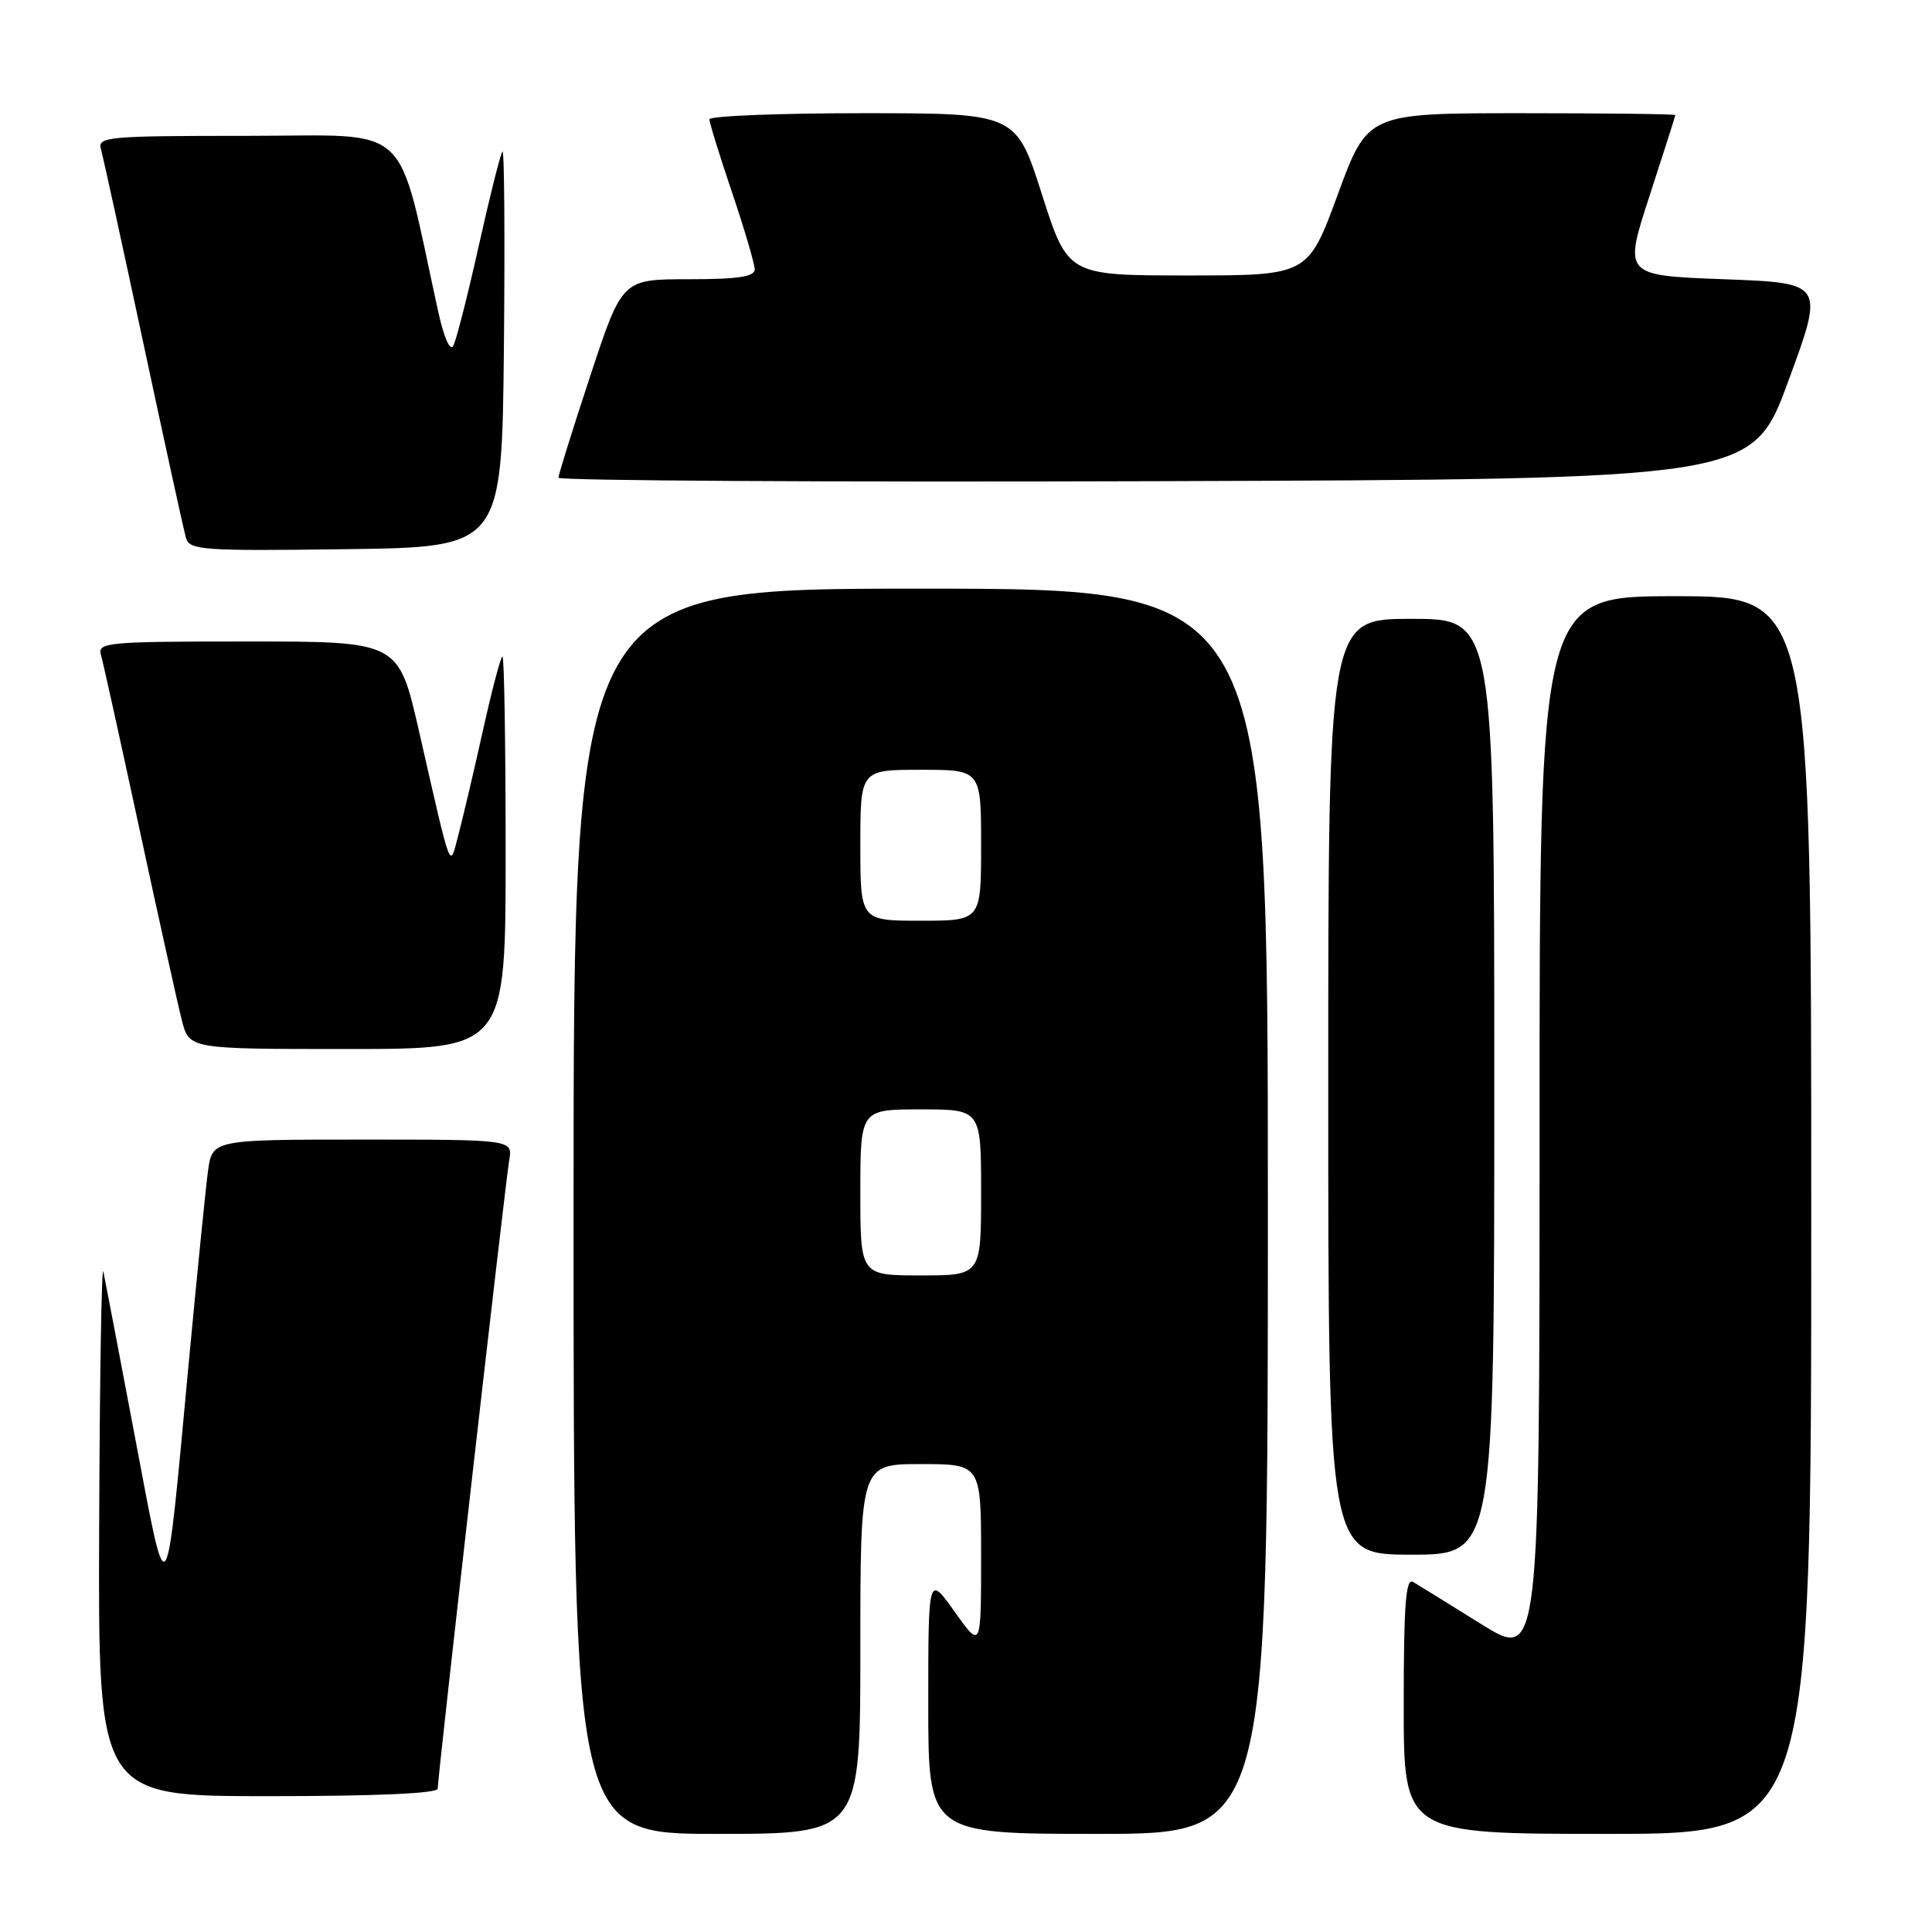 <?xml version="1.0" encoding="UTF-8" standalone="no"?>
<!DOCTYPE svg PUBLIC "-//W3C//DTD SVG 1.1//EN" "http://www.w3.org/Graphics/SVG/1.1/DTD/svg11.dtd" >
<svg xmlns="http://www.w3.org/2000/svg" xmlns:xlink="http://www.w3.org/1999/xlink" version="1.1" viewBox="0 0 256 256">
 <g >
 <path fill="currentColor"
d=" M 114.00 218.50 C 114.00 194.00 114.00 194.00 122.00 194.00 C 130.00 194.00 130.00 194.00 130.00 206.25 C 130.00 218.49 130.00 218.49 126.50 213.57 C 123.00 208.65 123.00 208.65 123.00 225.82 C 123.00 243.00 123.00 243.00 145.50 243.00 C 168.00 243.00 168.00 243.00 168.00 160.50 C 168.00 78.00 168.00 78.00 122.00 78.00 C 76.00 78.00 76.00 78.00 76.00 160.50 C 76.00 243.00 76.00 243.00 95.00 243.00 C 114.00 243.00 114.00 243.00 114.00 218.50 Z  M 240.00 161.00 C 240.00 79.00 240.00 79.00 222.00 79.00 C 204.00 79.00 204.00 79.00 204.00 149.51 C 204.00 220.01 204.00 220.01 196.25 215.19 C 191.99 212.53 187.94 210.03 187.25 209.62 C 186.27 209.04 186.00 212.57 186.00 225.94 C 186.00 243.00 186.00 243.00 213.00 243.00 C 240.00 243.00 240.00 243.00 240.00 161.00 Z  M 58.00 237.00 C 58.00 235.41 66.95 156.81 67.47 153.75 C 67.95 151.00 67.95 151.00 48.04 151.00 C 28.12 151.00 28.12 151.00 27.55 155.25 C 27.24 157.59 26.08 169.18 24.97 181.00 C 21.88 214.07 22.27 213.56 17.90 190.50 C 15.82 179.50 13.93 169.60 13.70 168.50 C 13.46 167.40 13.21 182.59 13.14 202.25 C 13.00 238.00 13.00 238.00 35.50 238.00 C 49.88 238.00 58.00 237.64 58.00 237.00 Z  M 198.00 144.00 C 198.00 82.00 198.00 82.00 187.00 82.00 C 176.00 82.00 176.00 82.00 176.00 144.00 C 176.00 206.00 176.00 206.00 187.00 206.00 C 198.00 206.00 198.00 206.00 198.00 144.00 Z  M 67.00 113.00 C 67.00 98.70 66.81 87.00 66.58 87.00 C 66.35 87.00 65.19 91.39 64.00 96.75 C 62.81 102.11 61.35 108.30 60.77 110.50 C 59.53 115.18 59.95 116.28 55.49 96.75 C 52.80 85.00 52.80 85.00 32.83 85.00 C 14.29 85.00 12.90 85.12 13.37 86.75 C 13.65 87.71 15.96 98.17 18.51 110.00 C 21.06 121.83 23.58 133.19 24.11 135.25 C 25.08 139.00 25.08 139.00 46.04 139.00 C 67.00 139.00 67.00 139.00 67.00 113.00 Z  M 66.77 46.07 C 66.91 31.53 66.83 19.84 66.58 20.09 C 66.32 20.34 64.92 25.94 63.45 32.52 C 61.98 39.11 60.46 45.09 60.06 45.82 C 59.64 46.59 58.83 44.76 58.07 41.32 C 52.45 15.66 54.98 18.00 32.84 18.00 C 14.29 18.00 12.90 18.12 13.37 19.75 C 13.65 20.71 16.18 32.30 19.00 45.50 C 21.82 58.70 24.36 70.30 24.64 71.27 C 25.11 72.90 26.77 73.02 45.82 72.77 C 66.50 72.50 66.50 72.50 66.77 46.07 Z  M 236.96 50.50 C 241.74 37.50 241.74 37.50 228.44 37.00 C 215.14 36.50 215.14 36.50 218.56 26.00 C 220.44 20.22 221.98 15.39 221.99 15.25 C 222.00 15.11 212.83 15.00 201.61 15.00 C 181.22 15.00 181.22 15.00 177.27 25.75 C 173.32 36.50 173.32 36.50 157.41 36.50 C 141.50 36.50 141.50 36.50 138.06 25.75 C 134.63 15.00 134.63 15.00 114.31 15.00 C 103.14 15.00 94.00 15.37 94.00 15.81 C 94.00 16.26 95.35 20.62 97.00 25.50 C 98.65 30.38 100.00 34.97 100.00 35.69 C 100.00 36.67 97.80 37.00 91.22 37.00 C 82.44 37.00 82.44 37.00 78.22 49.79 C 75.90 56.82 74.00 62.90 74.00 63.30 C 74.00 63.69 109.59 63.90 153.09 63.76 C 232.18 63.50 232.18 63.50 236.96 50.50 Z  M 114.00 158.00 C 114.00 147.00 114.00 147.00 122.00 147.00 C 130.00 147.00 130.00 147.00 130.00 158.00 C 130.00 169.00 130.00 169.00 122.00 169.00 C 114.00 169.00 114.00 169.00 114.00 158.00 Z  M 114.00 112.00 C 114.00 102.00 114.00 102.00 122.00 102.00 C 130.00 102.00 130.00 102.00 130.00 112.00 C 130.00 122.00 130.00 122.00 122.00 122.00 C 114.00 122.00 114.00 122.00 114.00 112.00 Z "/>
</g>
</svg>